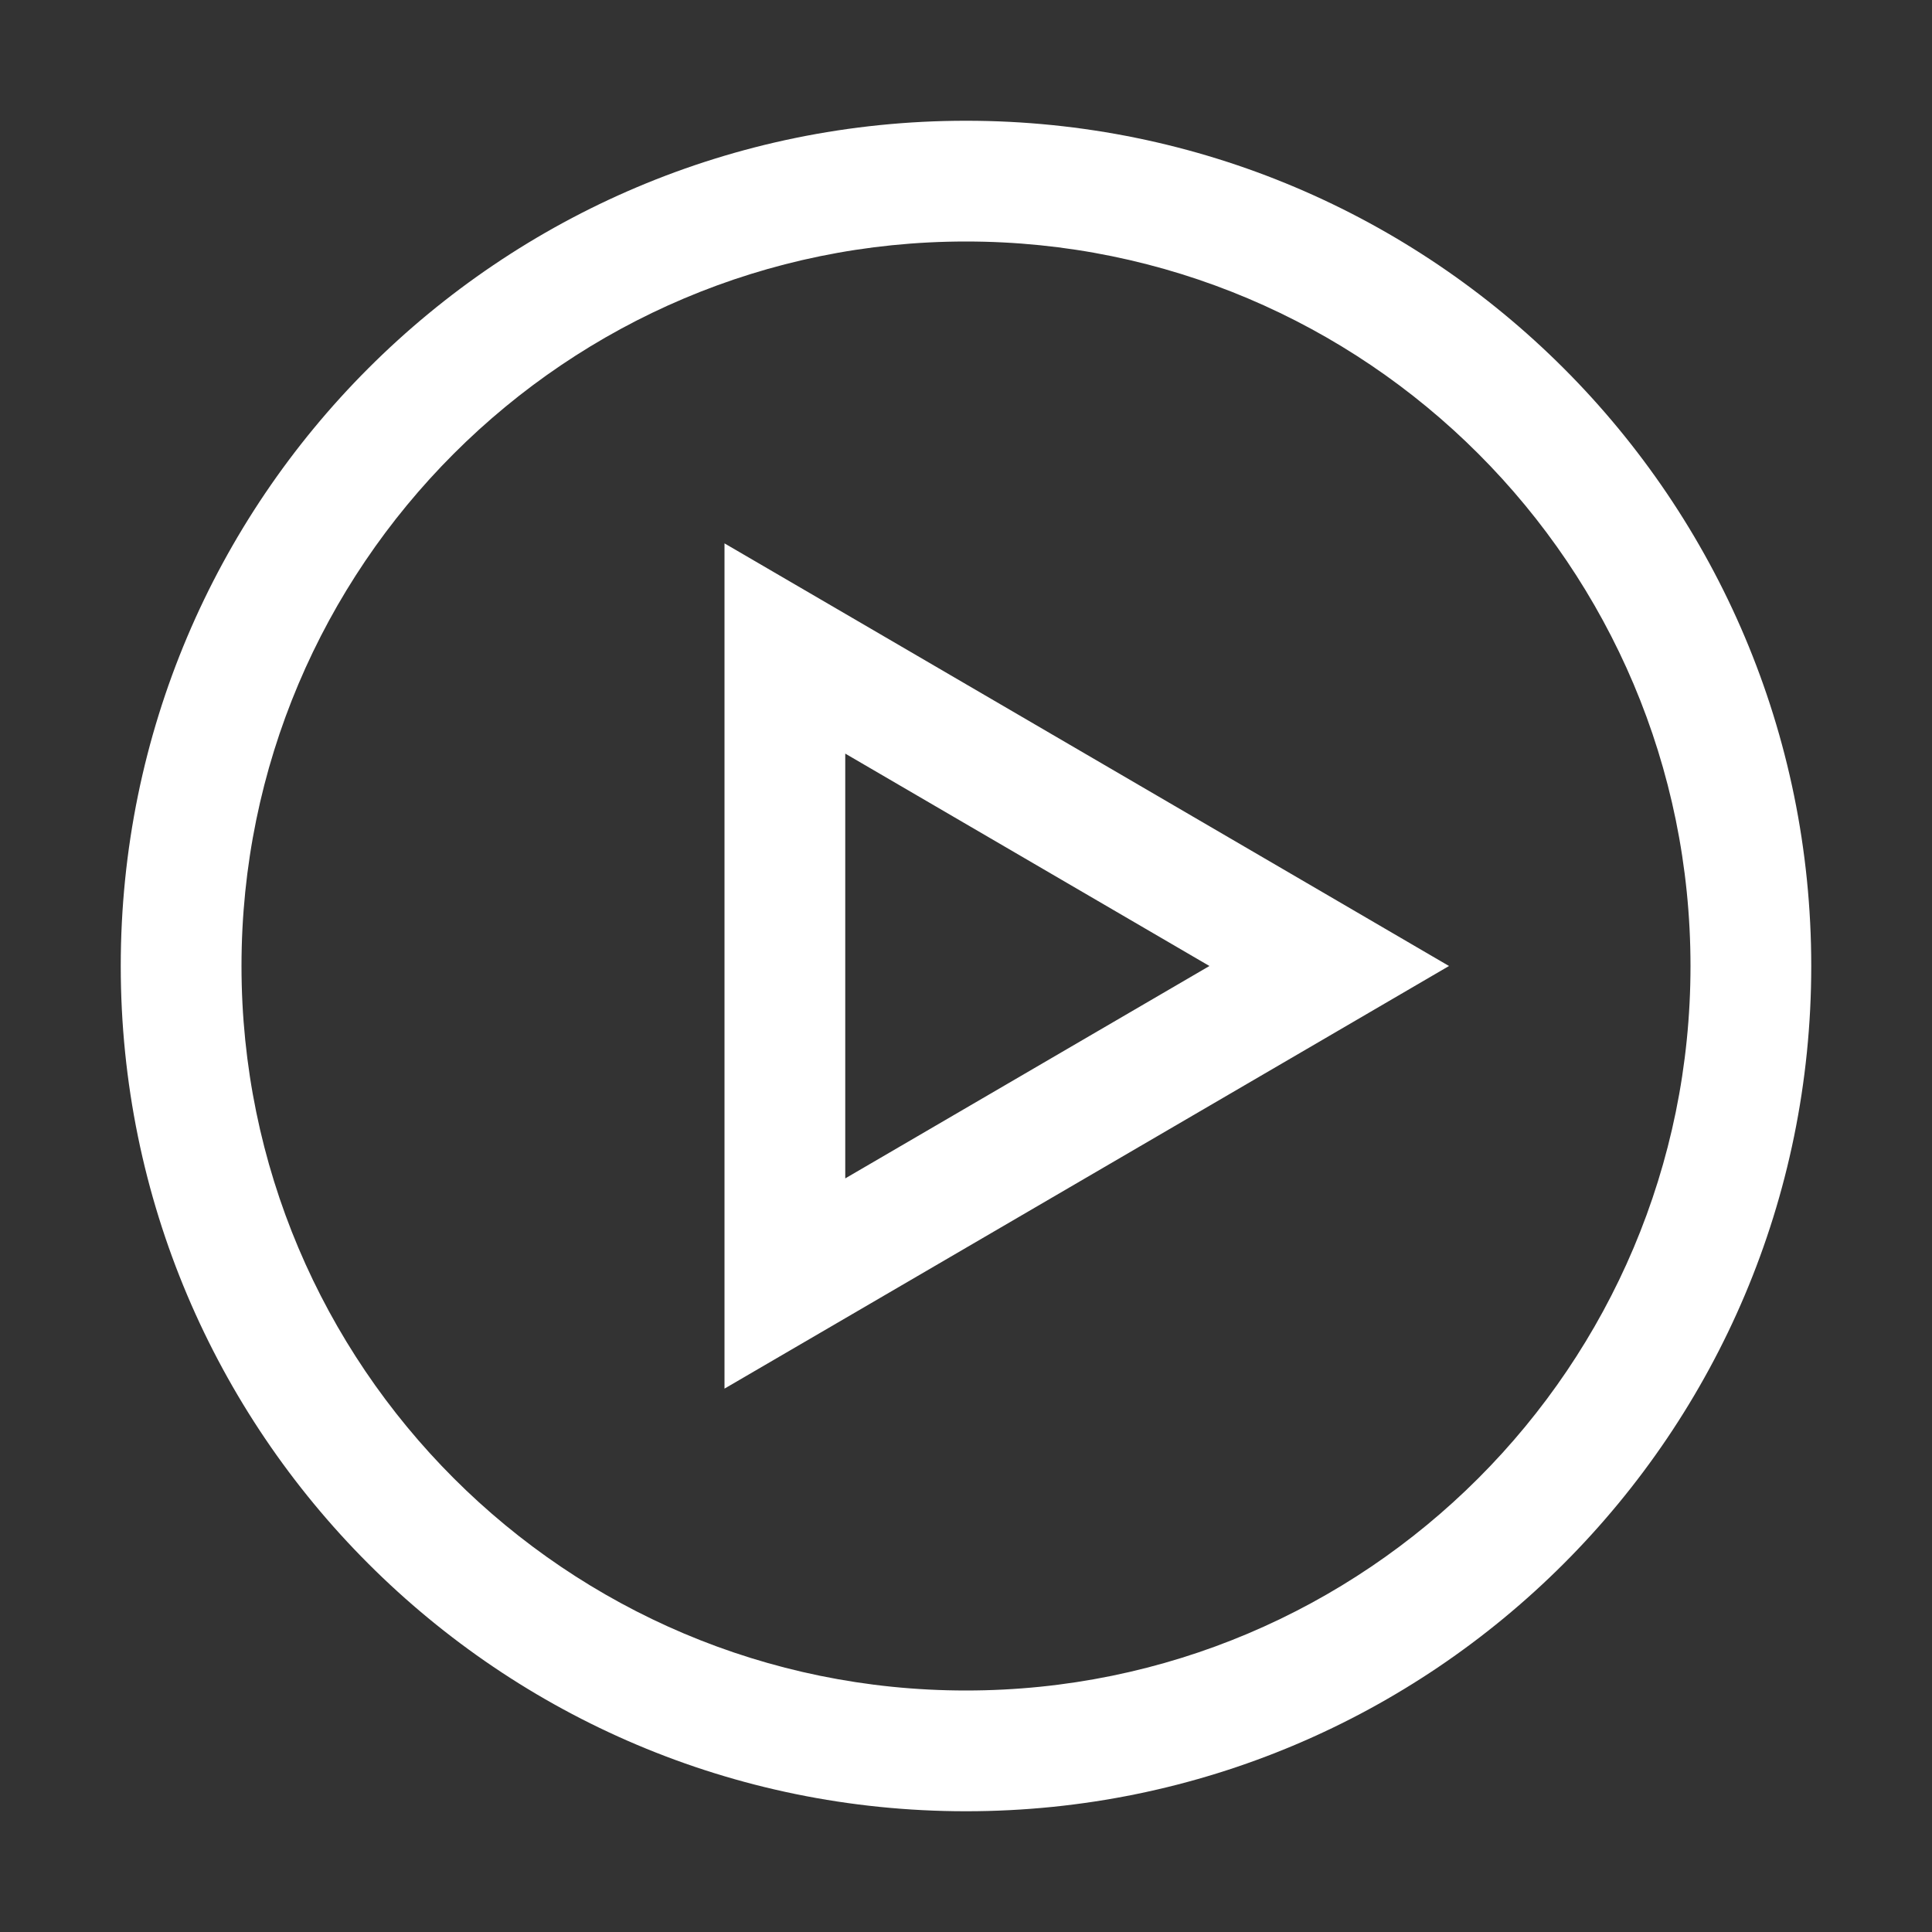 <svg xmlns="http://www.w3.org/2000/svg" width="16" height="16" viewBox="0 0 16 16">
  <rect x="0" y="0" width="16" height="16" fill="#333333" stroke="none"/>
  <g fill="none" fill-rule="evenodd">
    <rect width="16" height="16"/>
    <path fill="#FFF" d="M10.016,8 L7,9.759 L7,6.241 L10.016,8 Z M7,10.917 L6,11.5 L6,10.343 L6,5.658 L6,4.5 L7,5.083 L11.008,7.421 L12,8 L11.008,8.579 L7,10.917 Z M8,15 C11.867,15 15,11.866 15,8 C15,4.134 11.867,1 8,1 C4.134,1 1,4.134 1,8 C1,11.866 4.134,15 8,15 L8,15 Z M14,8 C14,11.313 11.314,14 8,14 C4.687,14 2,11.313 2,8 C2,4.687 4.687,2 8,2 C11.314,2 14,4.687 14,8 L14,8 Z"/>
  </g>
</svg>
